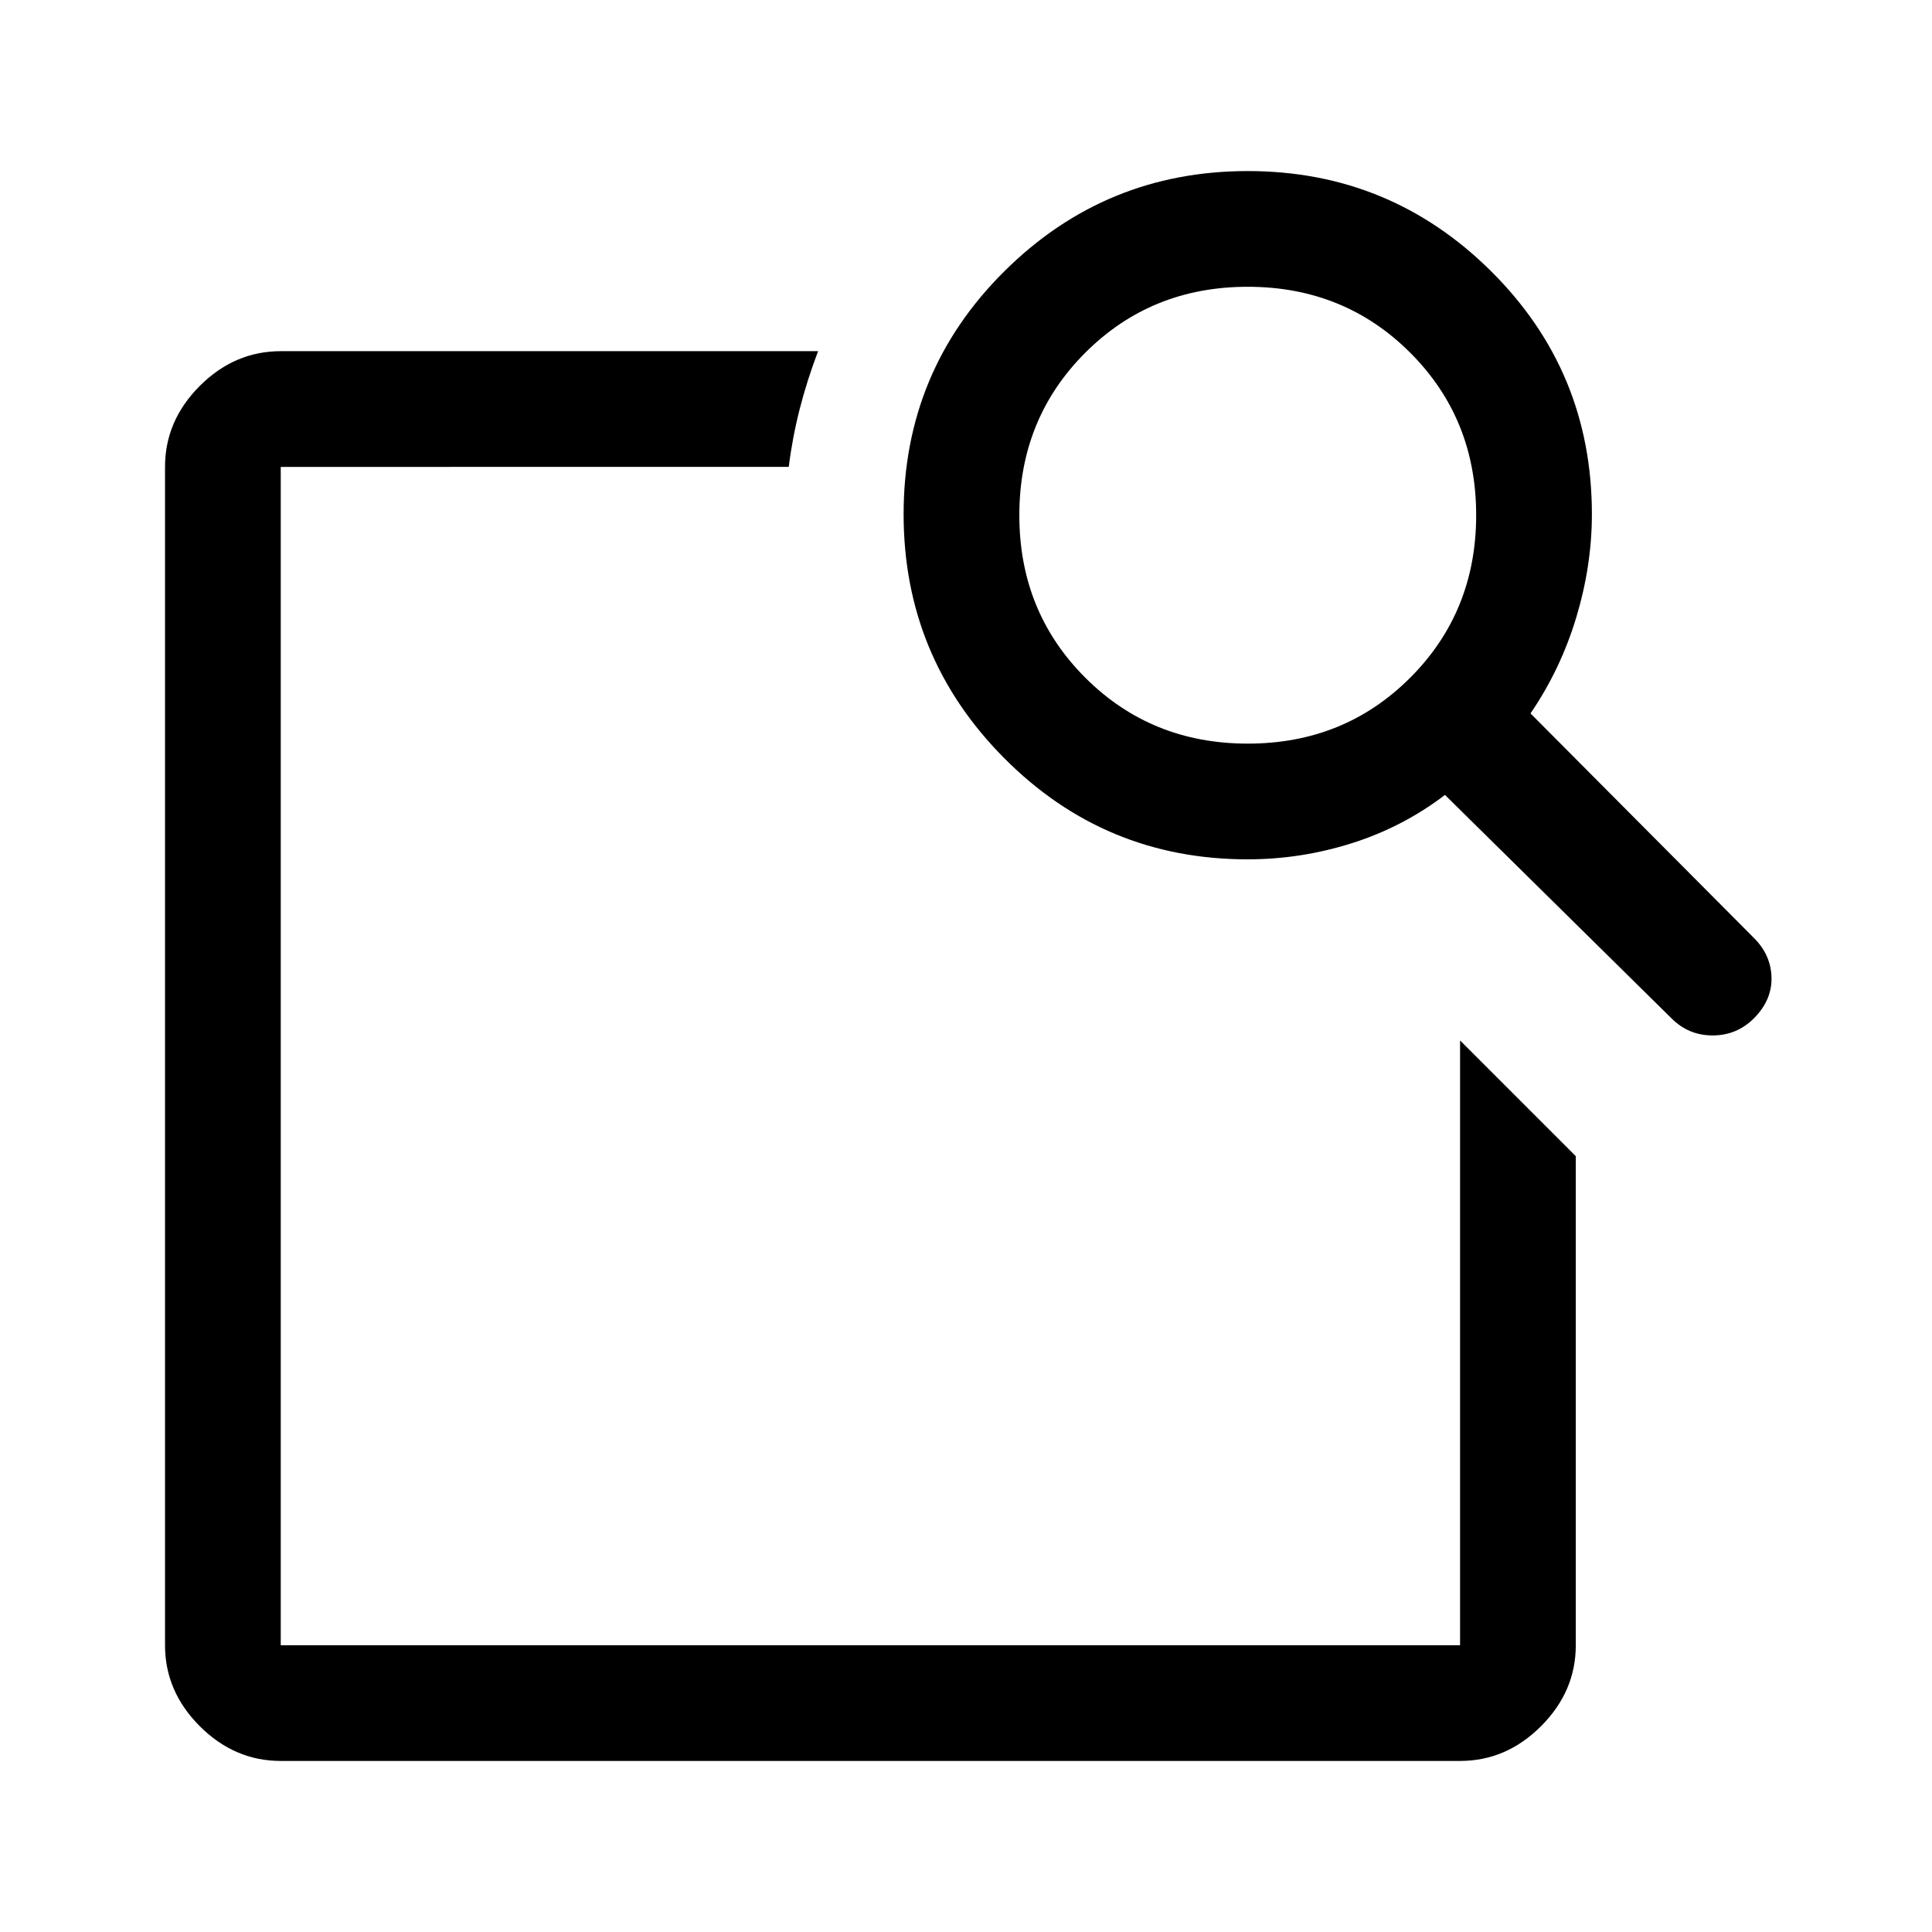 <svg xmlns="http://www.w3.org/2000/svg" height="48" viewBox="0 -960 960 960" width="48"><path d="m725.5-443 57.5 57.5v243q0 22.969-17.266 40.234Q748.469-85 725.5-85h-586q-22.969 0-40.234-17.266Q82-119.531 82-142.5V-728q0-22.969 17.266-40.234Q116.53-785.5 139.5-785.5h267q-5.5 14.5-9.128 28.718-3.629 14.217-5.443 28.782H139.5v585.5h586V-443Zm35-162.5 111 111.55q8.5 8.45 8.75 19.7T871.5-454q-8.5 8.5-20.5 8.5t-20.45-8.5L718-565q-21 16-46.32 24t-51.767 8q-70.964 0-120.938-50.292Q449-633.583 449-704.5q0-71.042 50.125-120.771T620-875q70.75 0 120.875 49.729T791-704.5q0 25.5-7.75 51.25T760.5-605.5Zm-140.472 15q47.972 0 80.722-32.778 32.75-32.778 32.75-80.75t-32.778-80.722q-32.778-32.75-80.75-32.75t-80.722 32.778q-32.75 32.778-32.75 80.75t32.778 80.722q32.778 32.75 80.75 32.75ZM139.5-443v300.5V-728v252.5-7.5 40Z"/></svg>